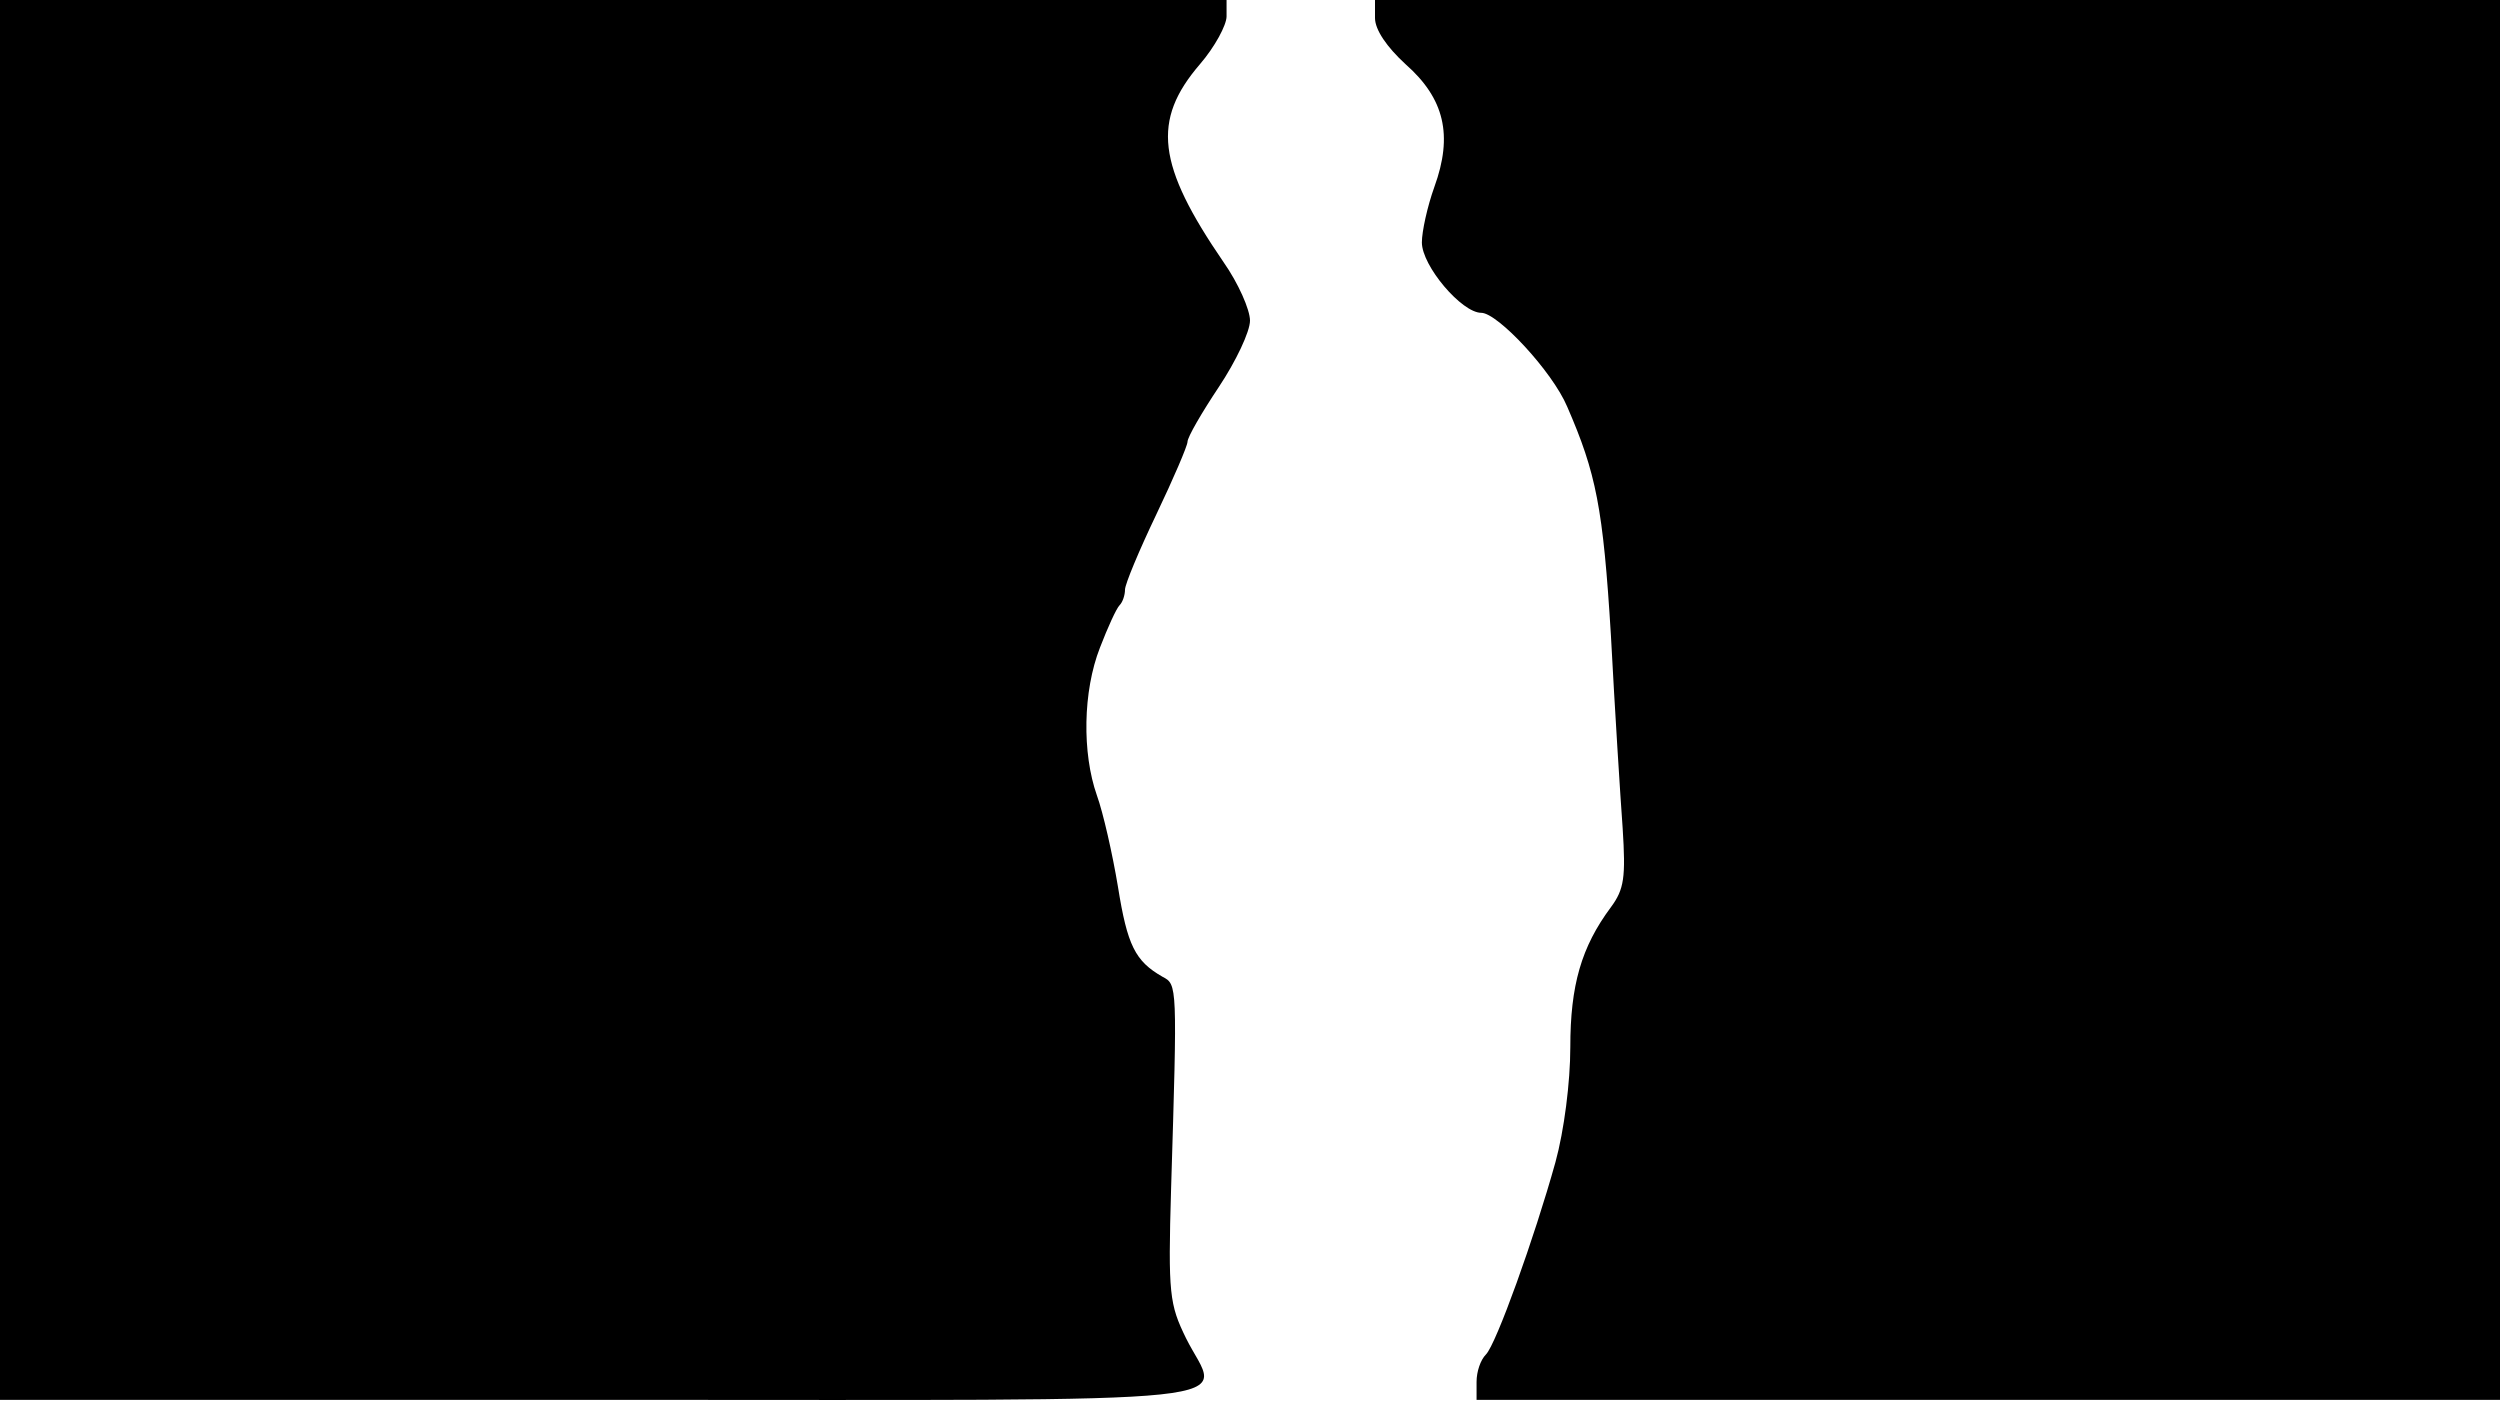 <svg version="1.0" xmlns="http://www.w3.org/2000/svg"
 width="668px" style="transform:scale(1,1.001);" height="375.75px" viewBox="0 0 320 180"
 preserveAspectRatio="xMidYMid meet">
<g transform="translate(0,180) scale(0.1,-0.1)"
fill="#000000" stroke="none">
<path d="M0 905 l0 -895 770 0 c867 0 791 -8 748 79 -21 43 -23 56 -19 191 8 262 8 261
-11 271 -35 20 -45 40 -57 115 -7 42 -19 95 -27 117 -19 54 -18 133 4 189 10
26 21 50 25 54 4 4 7 13 7 20 0 7 18 50 40 96 22 46 40 88 40 93 0 6 18 37 40
70 22 33 40 71 40 85 0 14 -15 48 -34 75 -85 124 -92 181 -30 253 19 22 34 50
34 61 l0 21 -785 0 -785 0 0 -895z"/>
<path d="M1760 1777 c0 -15 15 -37 39 -59 50 -44 61 -91 37 -157 -9 -25 -16 -57 -16
-71 0 -30 51 -90 76 -90 21 0 91 -75 110 -120 37 -85 46 -129 56 -293 5 -95
12 -205 15 -246 4 -63 2 -78 -15 -101 -38 -51 -52 -100 -52 -179 0 -45 -8
-107 -19 -147 -27 -97 -76 -233 -89 -246 -7 -7 -12 -22 -12 -35 l0 -23 655 0
655 0 0 895 0 895 -720 0 -720 0 0 -23z"/>
</g>
</svg>
